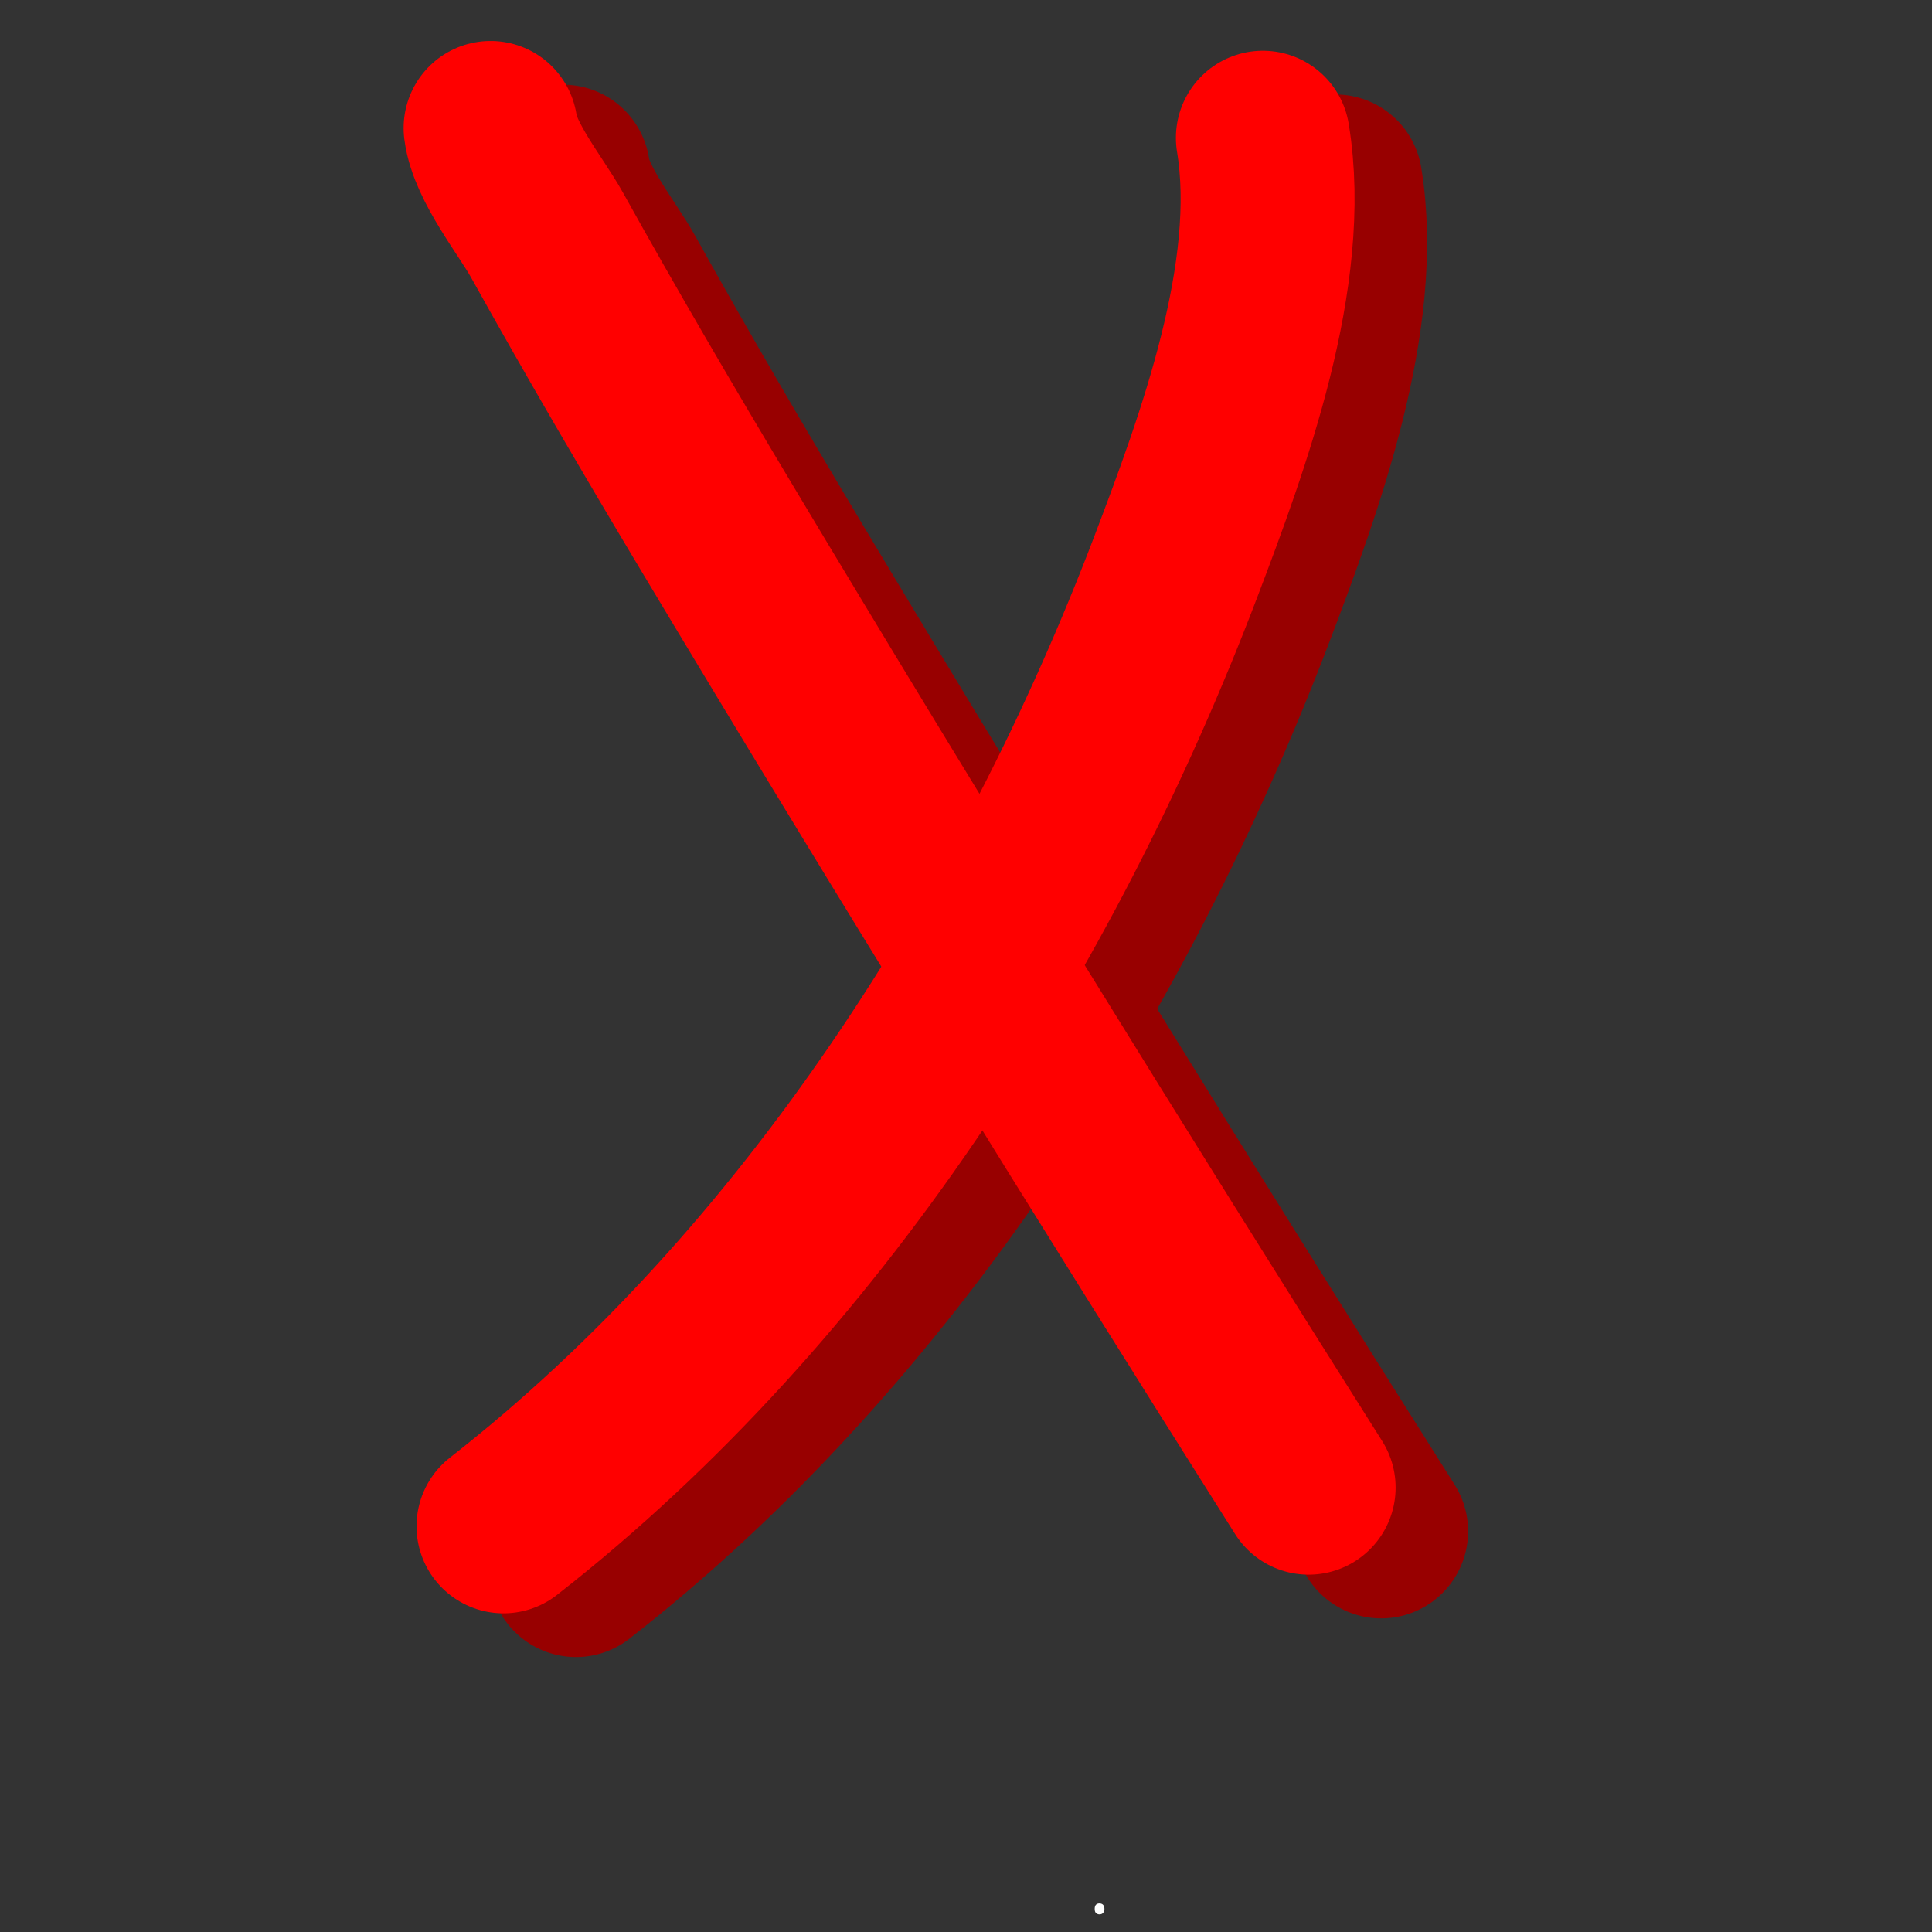 <svg xmlns="http://www.w3.org/2000/svg" xmlns:xlink="http://www.w3.org/1999/xlink" width="500" zoomAndPan="magnify" viewBox="0 0 375 375" height="500" preserveAspectRatio="xMidYMid meet" version="1.0"><rect x="0" y="0" width="375" height="375" fill="#333333" stroke="none"/><defs><g/></defs><path stroke-linecap="round" transform="matrix(5.811, 0, 0, 5.819, -1651.055, -1871.815)" fill="none" stroke-linejoin="round" d="M 302.934 327.403 C 303.077 328.531 304.286 330.015 304.814 330.963 C 306.648 334.257 308.557 337.51 310.496 340.744 C 316.946 351.5 323.549 362.155 330.259 372.751 " stroke="#980000" stroke-width="5.81" stroke-opacity="1" stroke-miterlimit="1.5"/><path stroke-linecap="round" transform="matrix(5.811, 0, 0, 5.819, -1651.055, -1871.815)" fill="none" stroke-linejoin="round" d="M 328.73 327.729 C 329.483 332.27 327.394 337.907 325.831 342.011 C 321.23 354.091 313.638 366.03 303.365 374.041 " stroke="#980000" stroke-width="5.81" stroke-opacity="1" stroke-miterlimit="1.5"/><path stroke-linecap="round" transform="matrix(5.811, 0, 0, 5.819, -1665.127, -1880.302)" fill="none" stroke-linejoin="round" d="M 302.934 327.403 C 303.077 328.531 304.286 330.015 304.814 330.963 C 306.648 334.257 308.557 337.51 310.496 340.744 C 316.946 351.5 323.549 362.155 330.259 372.751 " stroke="#ff0000" stroke-width="5.81" stroke-opacity="1" stroke-miterlimit="1.5"/><path stroke-linecap="round" transform="matrix(5.811, 0, 0, 5.819, -1665.127, -1880.302)" fill="none" stroke-linejoin="round" d="M 328.73 327.729 C 329.483 332.27 327.394 337.907 325.831 342.011 C 321.23 354.091 313.638 366.03 303.365 374.041 " stroke="#ff0000" stroke-width="5.81" stroke-opacity="1" stroke-miterlimit="1.5"/><g fill="#ffffff" fill-opacity="1"><g transform="translate(211.292, 371.35)"><g><path d="M 1.188 -0.828 C 1.188 -1.18 1.266 -1.445 1.422 -1.625 C 1.586 -1.801 1.816 -1.891 2.109 -1.891 C 2.41 -1.891 2.645 -1.801 2.812 -1.625 C 2.988 -1.445 3.078 -1.18 3.078 -0.828 C 3.078 -0.492 2.988 -0.234 2.812 -0.047 C 2.645 0.141 2.41 0.234 2.109 0.234 C 1.848 0.234 1.629 0.148 1.453 -0.016 C 1.273 -0.18 1.188 -0.453 1.188 -0.828 Z M 1.188 -0.828 "/></g></g></g></svg>